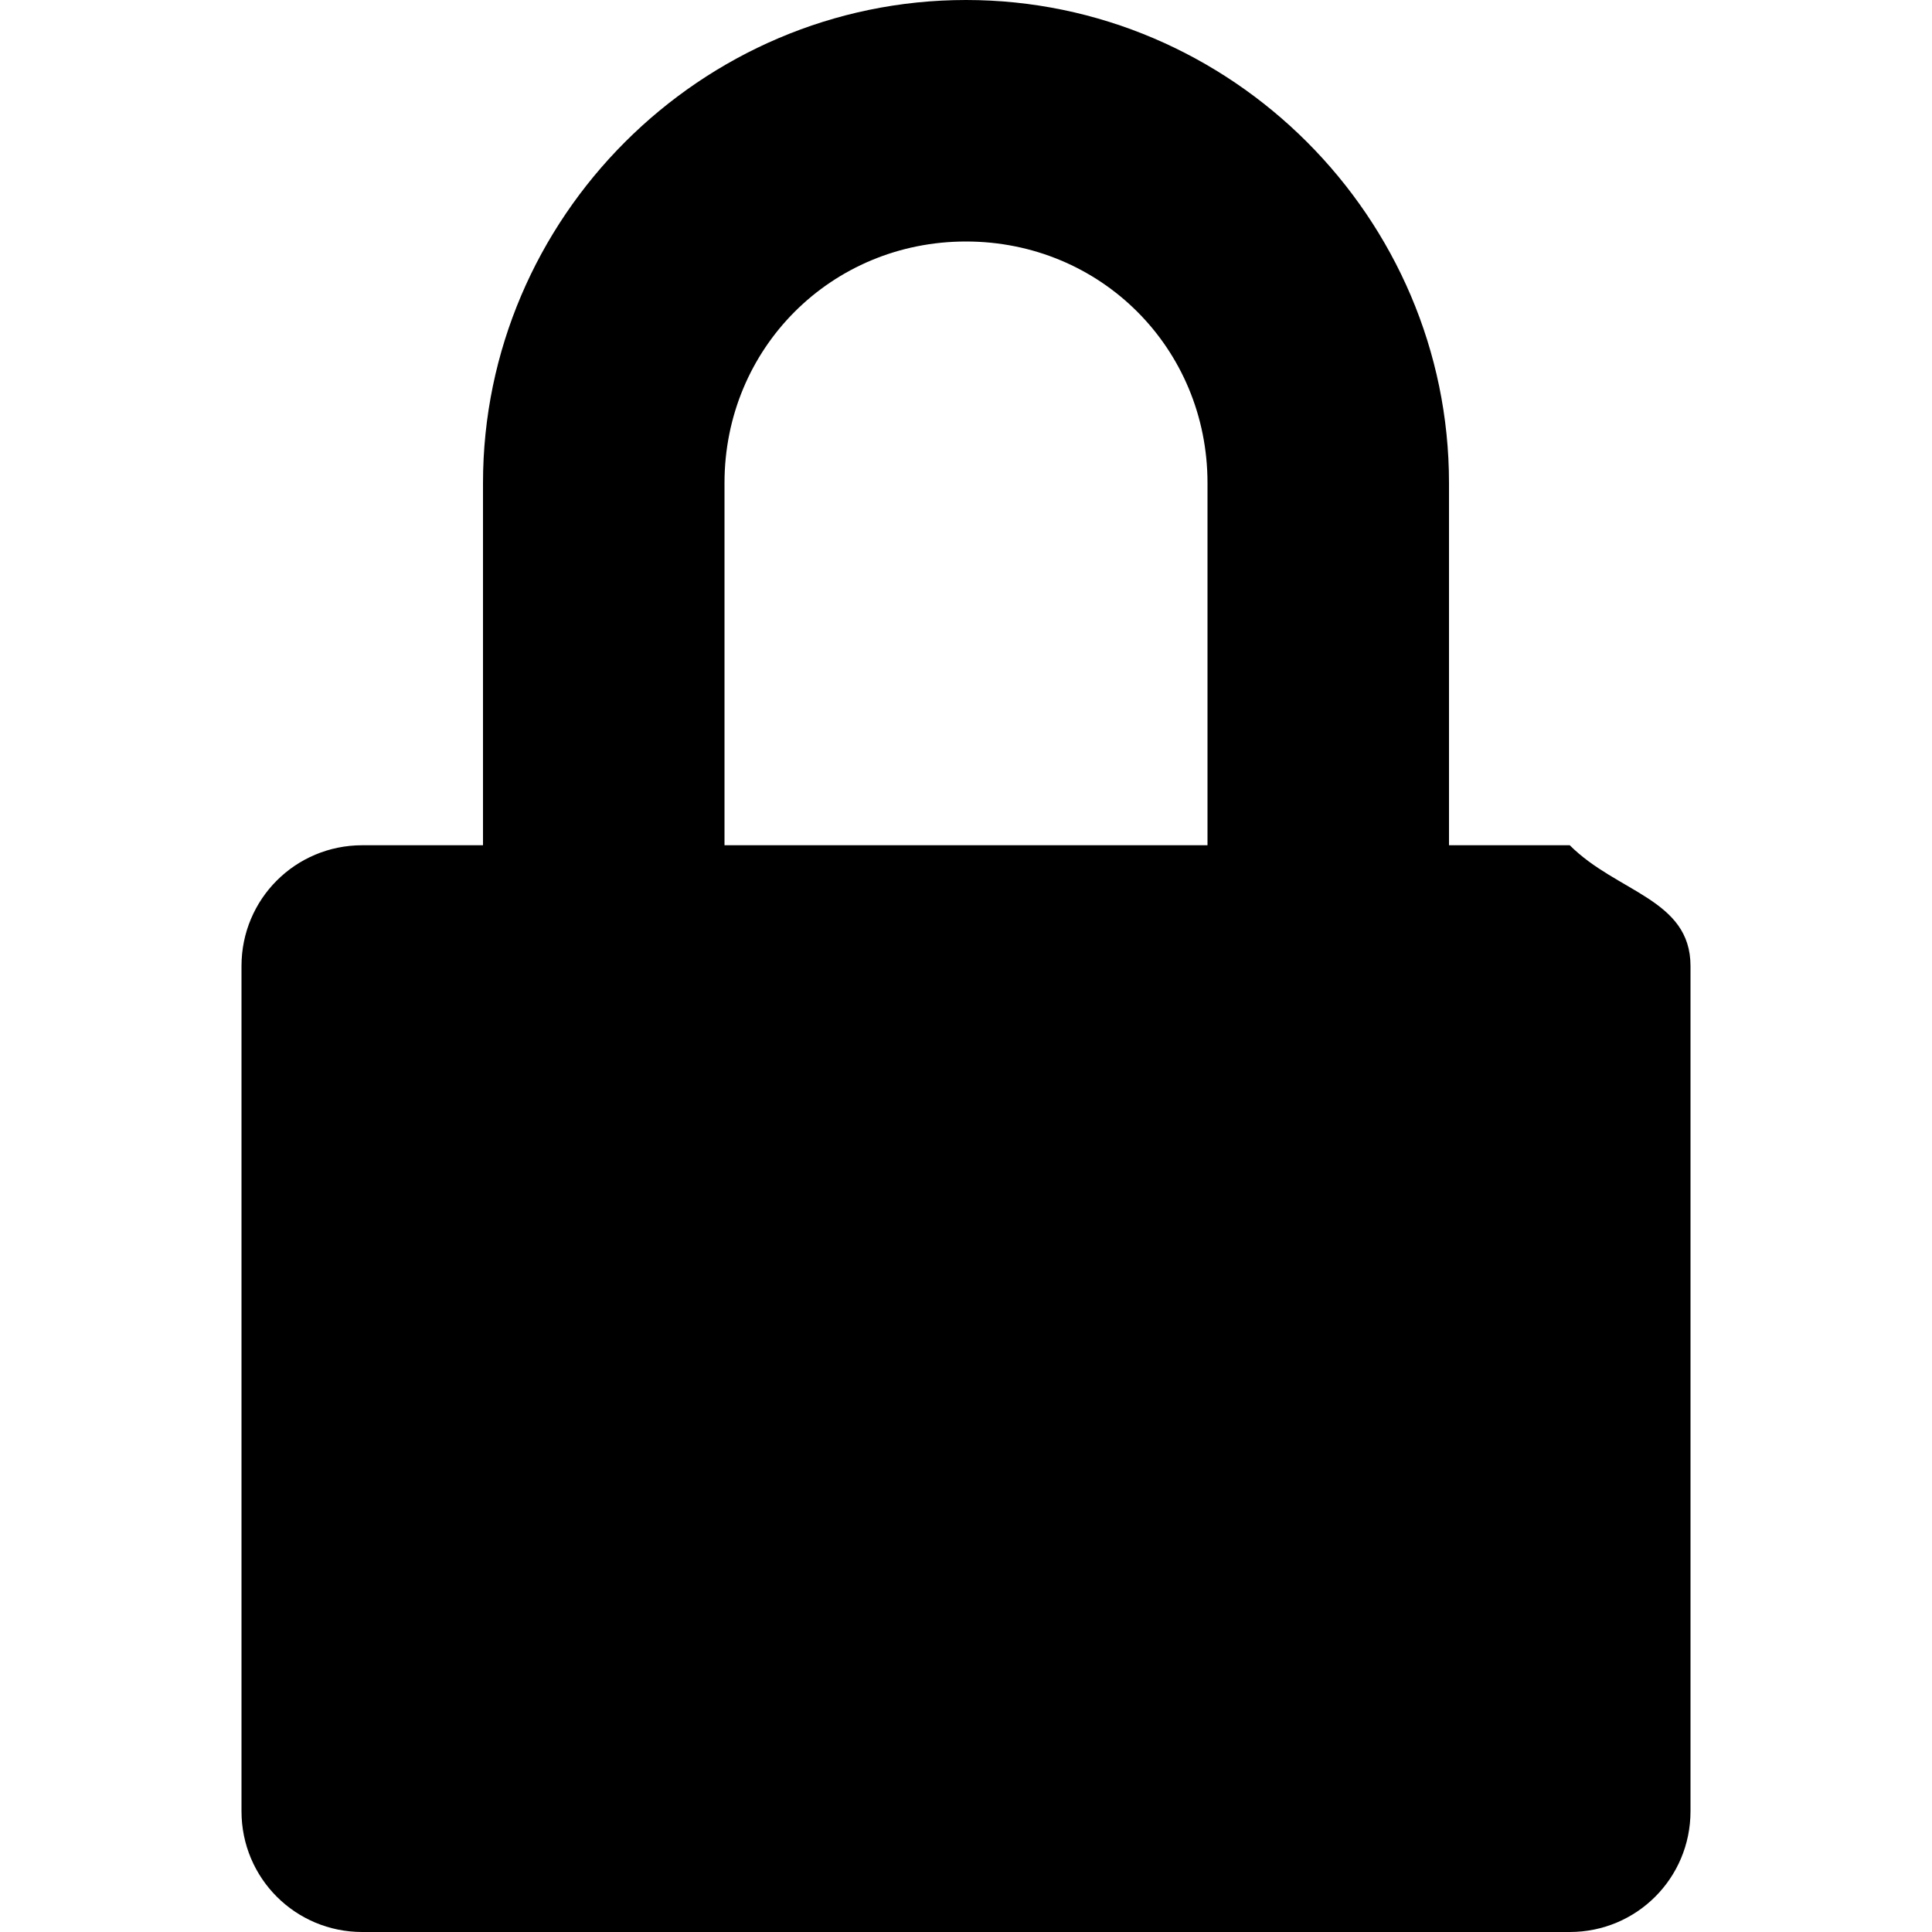 <svg xmlns="http://www.w3.org/2000/svg" width="16" height="16">
    <path d="M8 0C5.803 0 4 1.803 4 4v3H3c-.554 0-1 .446-1 1v7c0 .554.446 1 1 1h10c.554 0 1-.446 1-1V8c0-.554-.608-.608-1-1h-1V4c0-2.197-1.803-4-4-4zm0 2c1.116 0 2 .884 2 2v3H6V4c0-1.116.884-2 2-2z"/>
</svg>
